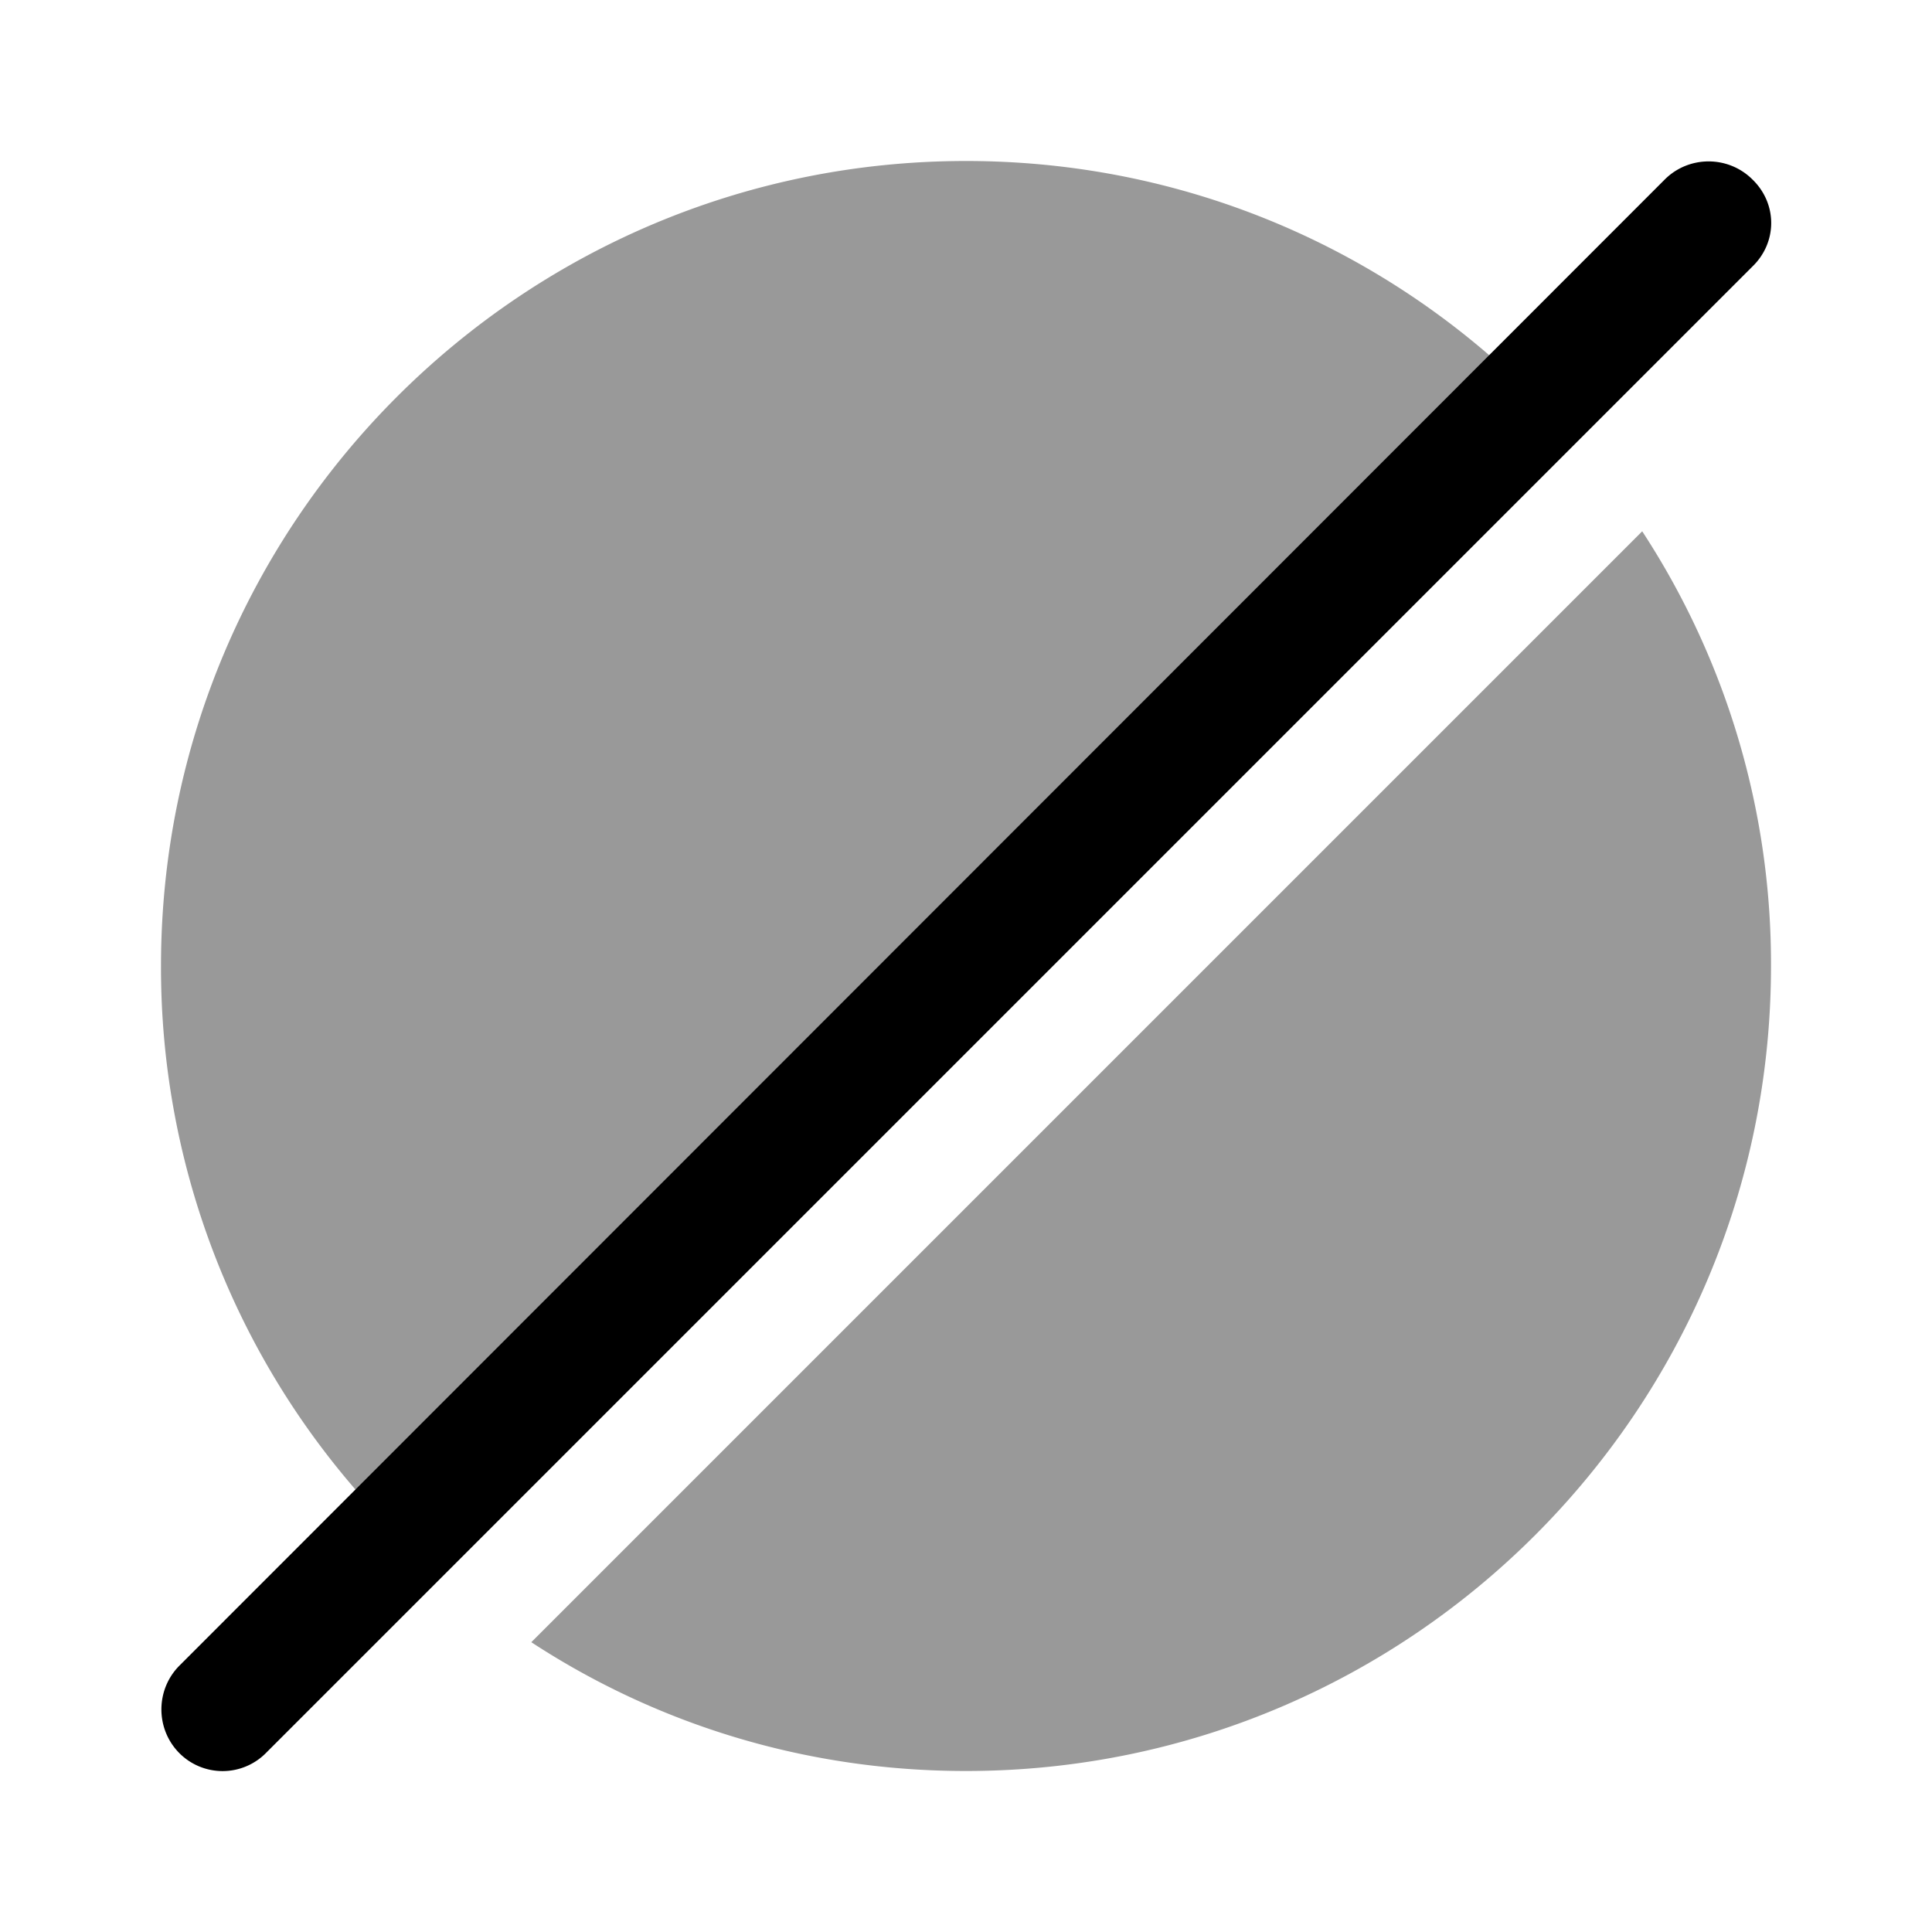 <svg width="24" height="24" fill="none" xmlns="http://www.w3.org/2000/svg" focusable="false" viewBox="0 0 24 24"><path opacity=".4" d="M19.53 5.53l-14 14c-.02.02-.03.03-.05.04-.38-.32-.73-.67-1.05-1.05A9.903 9.903 0 012 12C2 6.48 6.48 2 12 2c2.49 0 4.77.91 6.52 2.43.38.32.73.67 1.05 1.05-.01.02-.02.03-.04.05zM22 12c0 5.52-4.48 10-10 10-1.99 0-3.84-.58-5.4-1.6L20.4 6.6A9.815 9.815 0 0122 12z" fill="currentColor"/><path d="M21.77 2.23c-.3-.3-.79-.3-1.09 0L2.23 20.69c-.3.3-.3.79 0 1.09a.758.758 0 001.08-.01L21.77 3.31c.31-.3.31-.78 0-1.08z" fill="currentColor"/></svg>